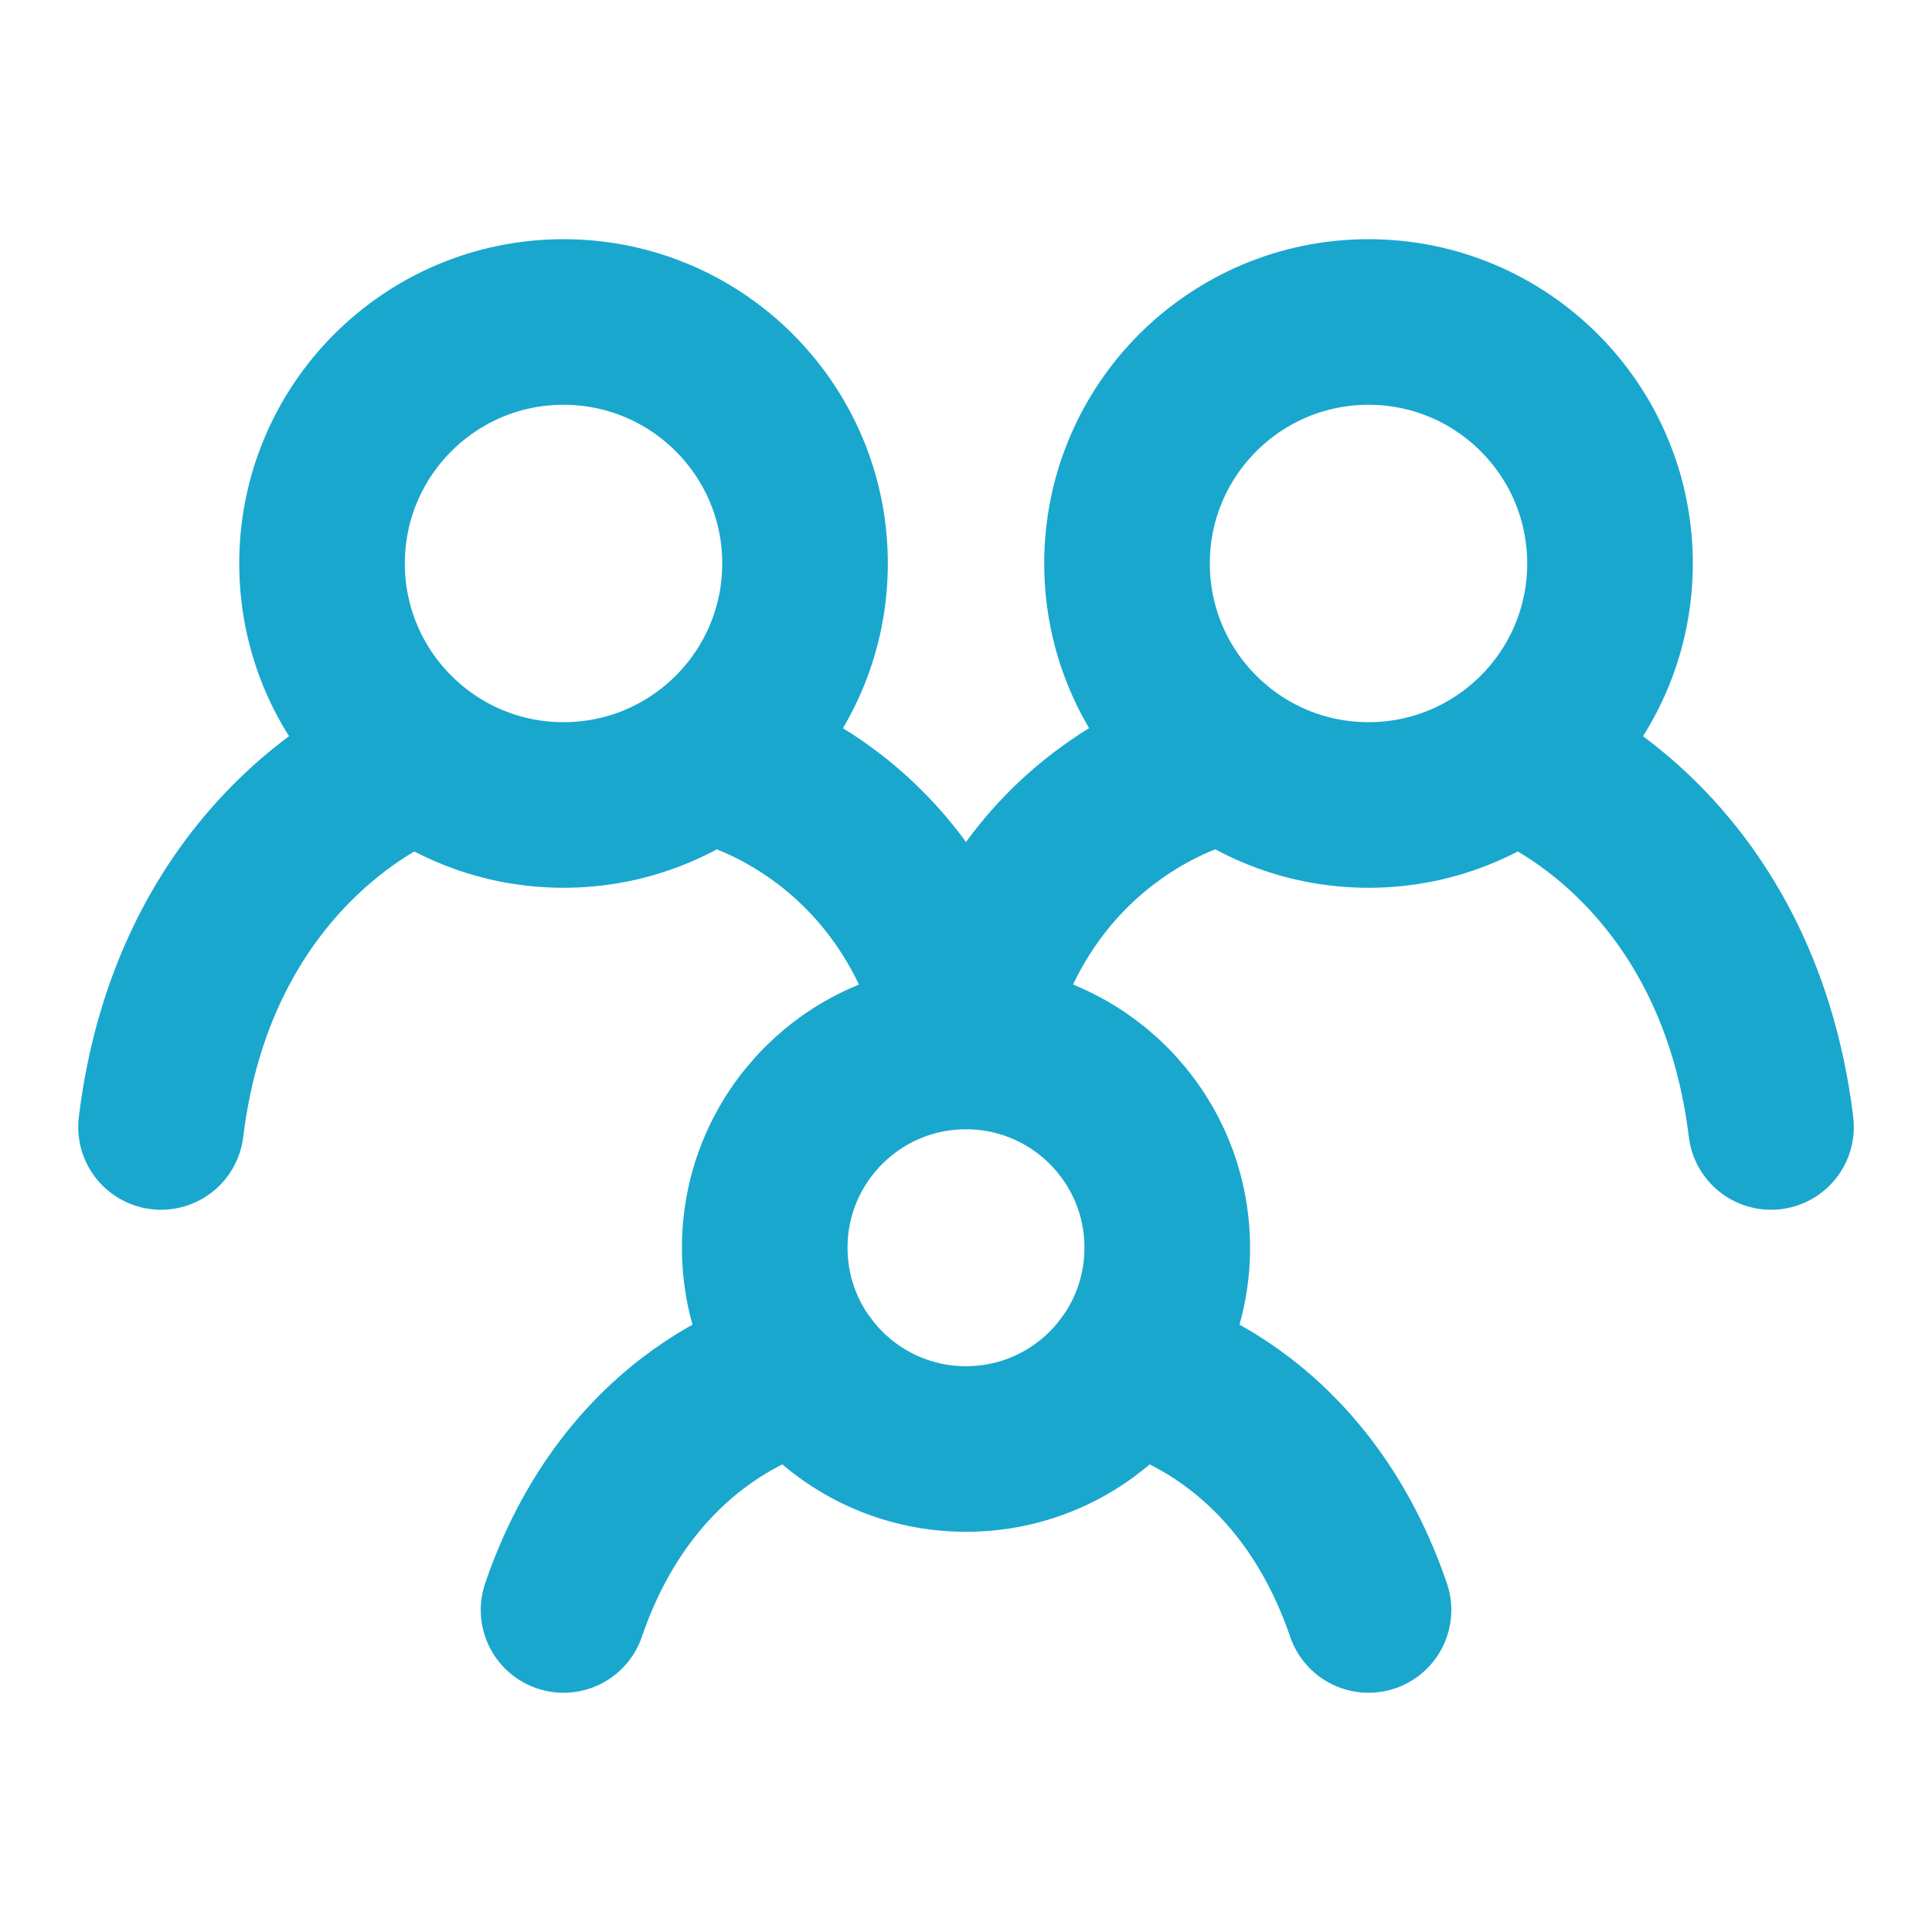 <svg width="35" height="35" viewBox="0 0 35 35" fill="none" xmlns="http://www.w3.org/2000/svg">
<path d="M7.292 13.854C7.292 13.854 3.542 15.312 2.917 20.416M27.709 13.854C27.709 13.854 31.459 15.312 32.084 20.416M13.125 13.854C13.125 13.854 16.625 14.704 17.5 18.958C18.375 14.704 21.875 13.854 21.875 13.854M14.584 24.791C14.584 24.791 11.521 25.338 10.209 29.166M20.417 24.791C20.417 24.791 23.48 25.338 24.792 29.166" stroke="#19A7CE" stroke-width="3" stroke-linecap="round"/>
<path d="M17.5 26.25C19.514 26.25 21.146 24.617 21.146 22.604C21.146 20.59 19.514 18.958 17.5 18.958C15.487 18.958 13.854 20.59 13.854 22.604C13.854 24.617 15.487 26.25 17.5 26.25Z" stroke="#19A7CE" stroke-width="3" stroke-linecap="round" stroke-linejoin="round"/>
<path d="M24.792 14.583C27.208 14.583 29.167 12.624 29.167 10.208C29.167 7.792 27.208 5.833 24.792 5.833C22.376 5.833 20.417 7.792 20.417 10.208C20.417 12.624 22.376 14.583 24.792 14.583Z" stroke="#19A7CE" stroke-width="3" stroke-linecap="round" stroke-linejoin="round"/>
<path d="M10.209 14.583C12.625 14.583 14.584 12.624 14.584 10.208C14.584 7.792 12.625 5.833 10.209 5.833C7.793 5.833 5.834 7.792 5.834 10.208C5.834 12.624 7.793 14.583 10.209 14.583Z" stroke="#19A7CE" stroke-width="3" stroke-linecap="round" stroke-linejoin="round"/>
</svg>

